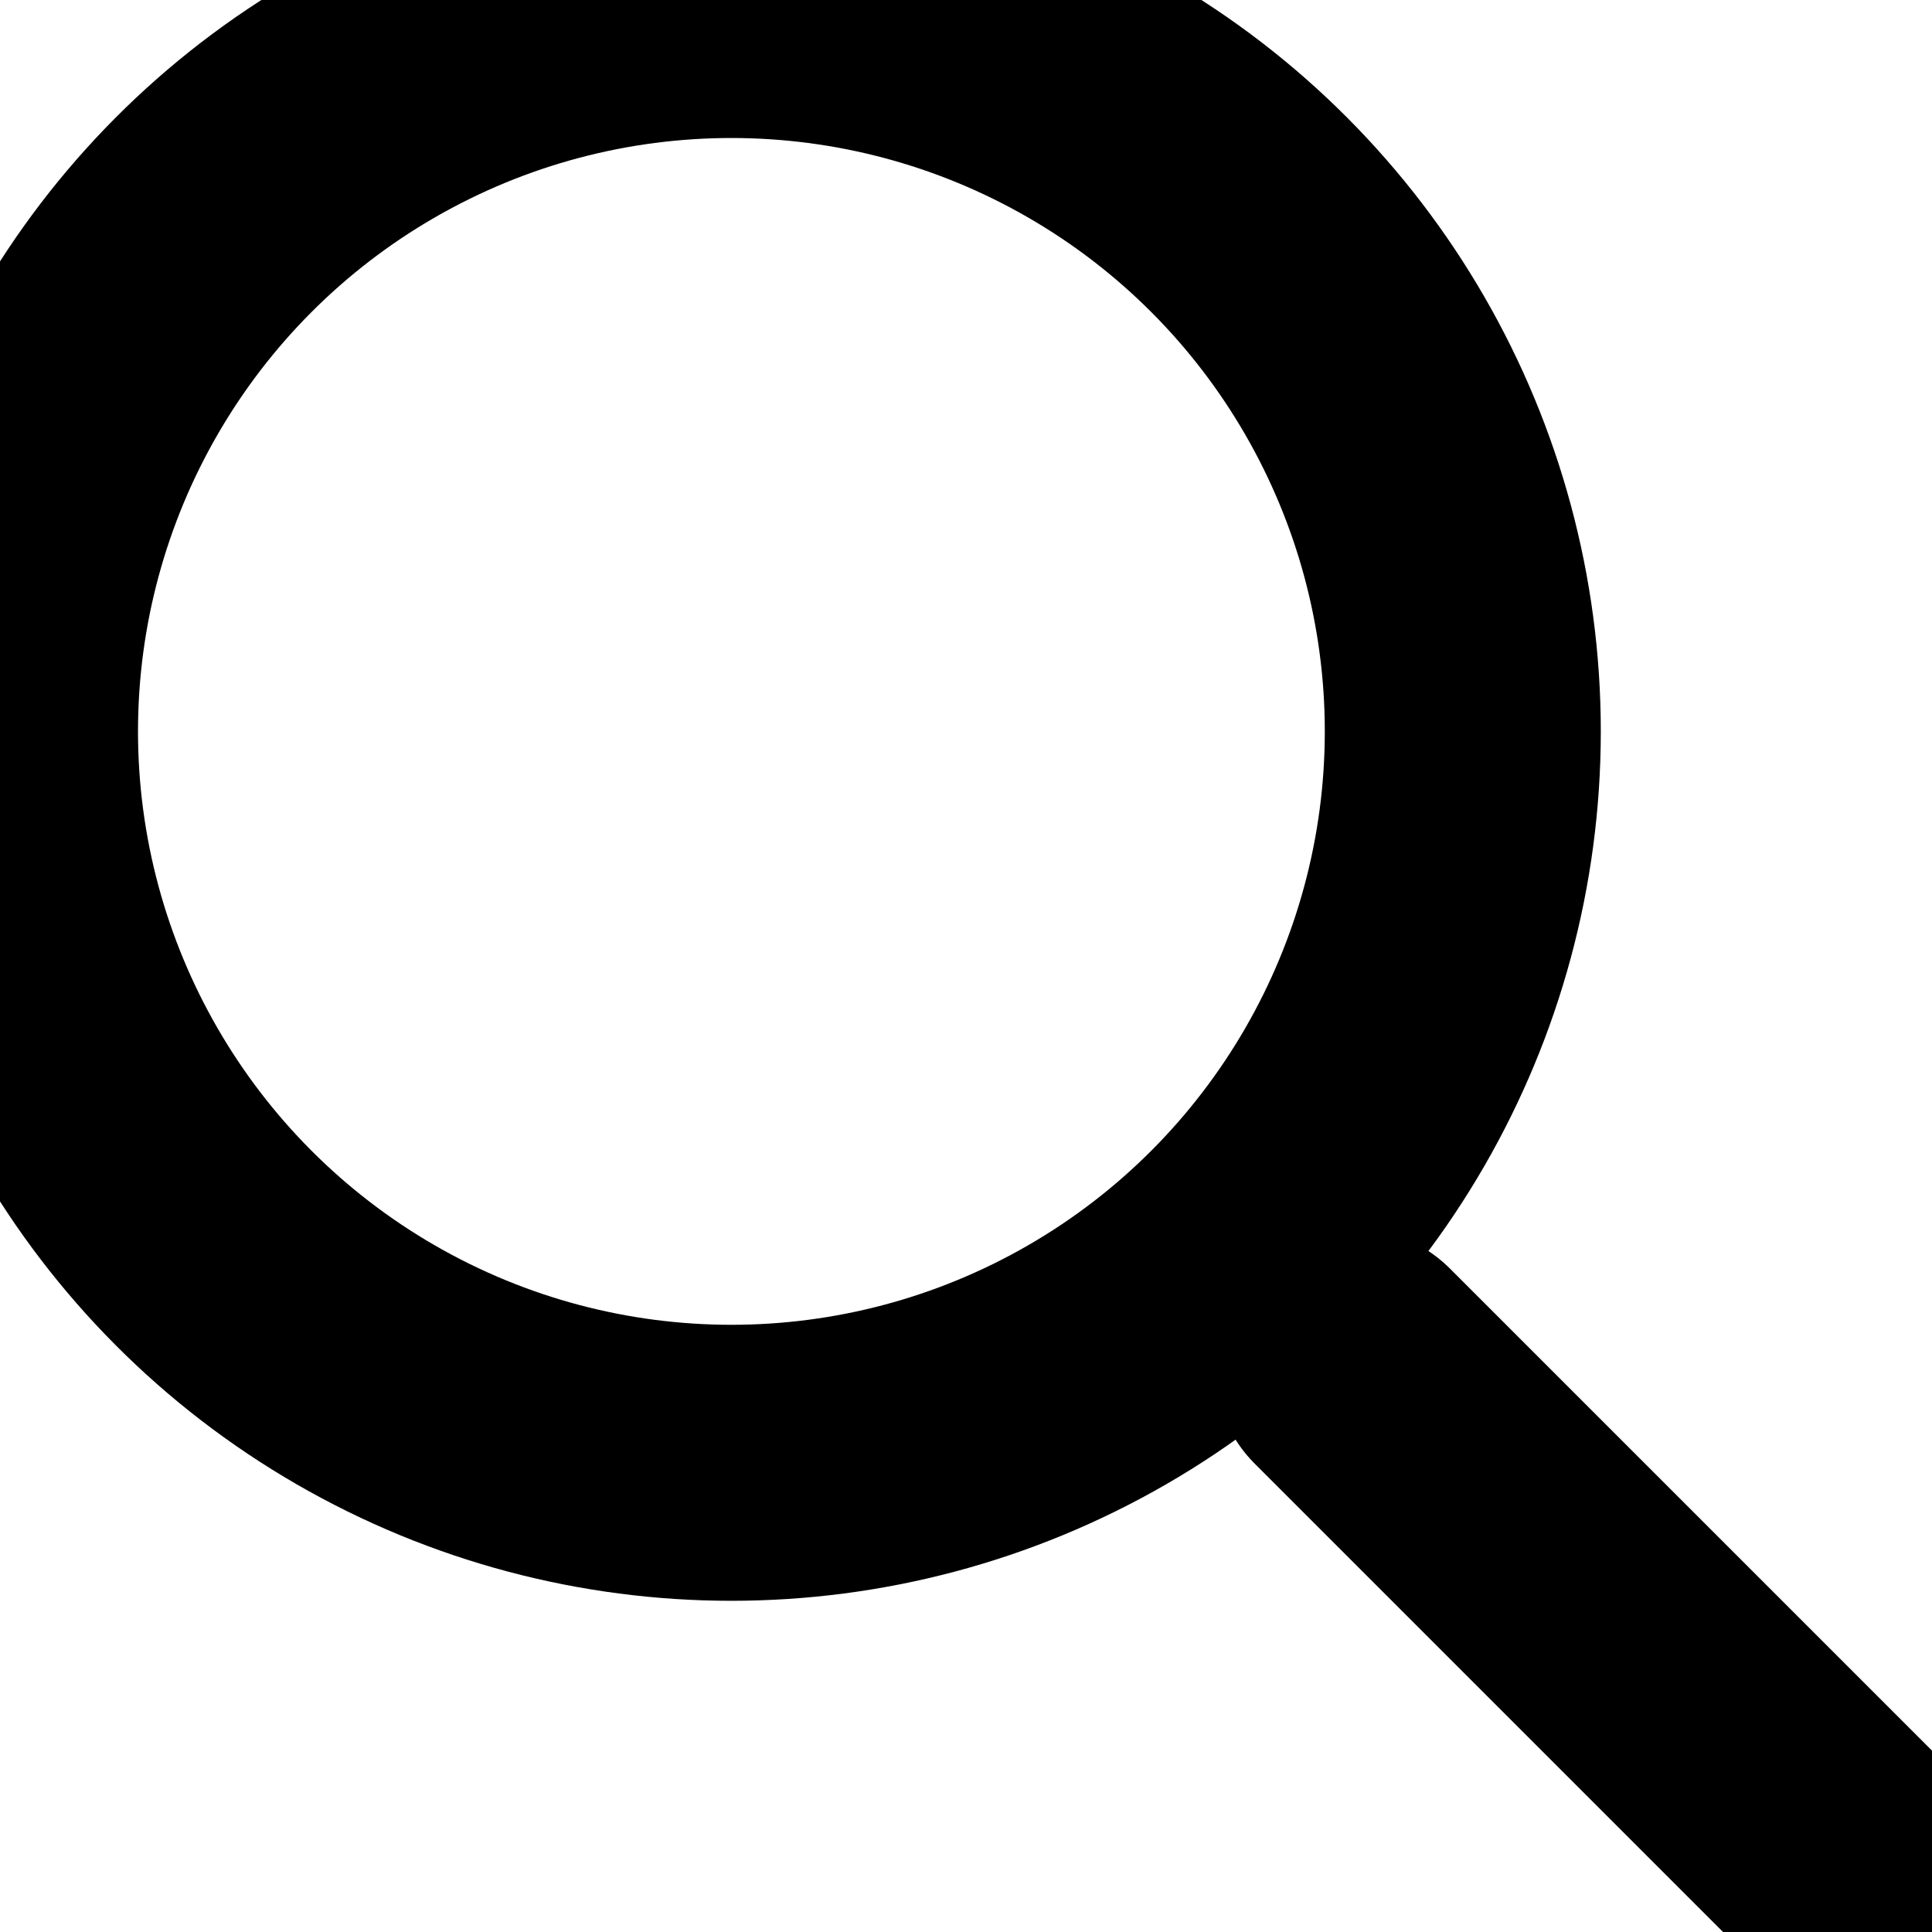 <svg xmlns="http://www.w3.org/2000/svg" xmlns:xlink="http://www.w3.org/1999/xlink" version="1.1" style="enable-background:new 0 0 250 250;" xml:space="preserve" width="14" height="14"><rect id="backgroundrect" width="100%" height="100%" x="0" y="0" fill="none" stroke="none"/>
<style type="text/css">
	.st0{fill:none;stroke:#000000;stroke-width:2;stroke-linecap:round;stroke-miterlimit:10;}
</style>


<g class="currentLayer" style=""><title>Layer 1</title><circle class="st0" cx="5.3" cy="5.3" r="5.3" id="svg_1"/><line class="st0" x1="14" y1="14.1" x2="9.8" y2="9.9" id="svg_2"/></g></svg>
